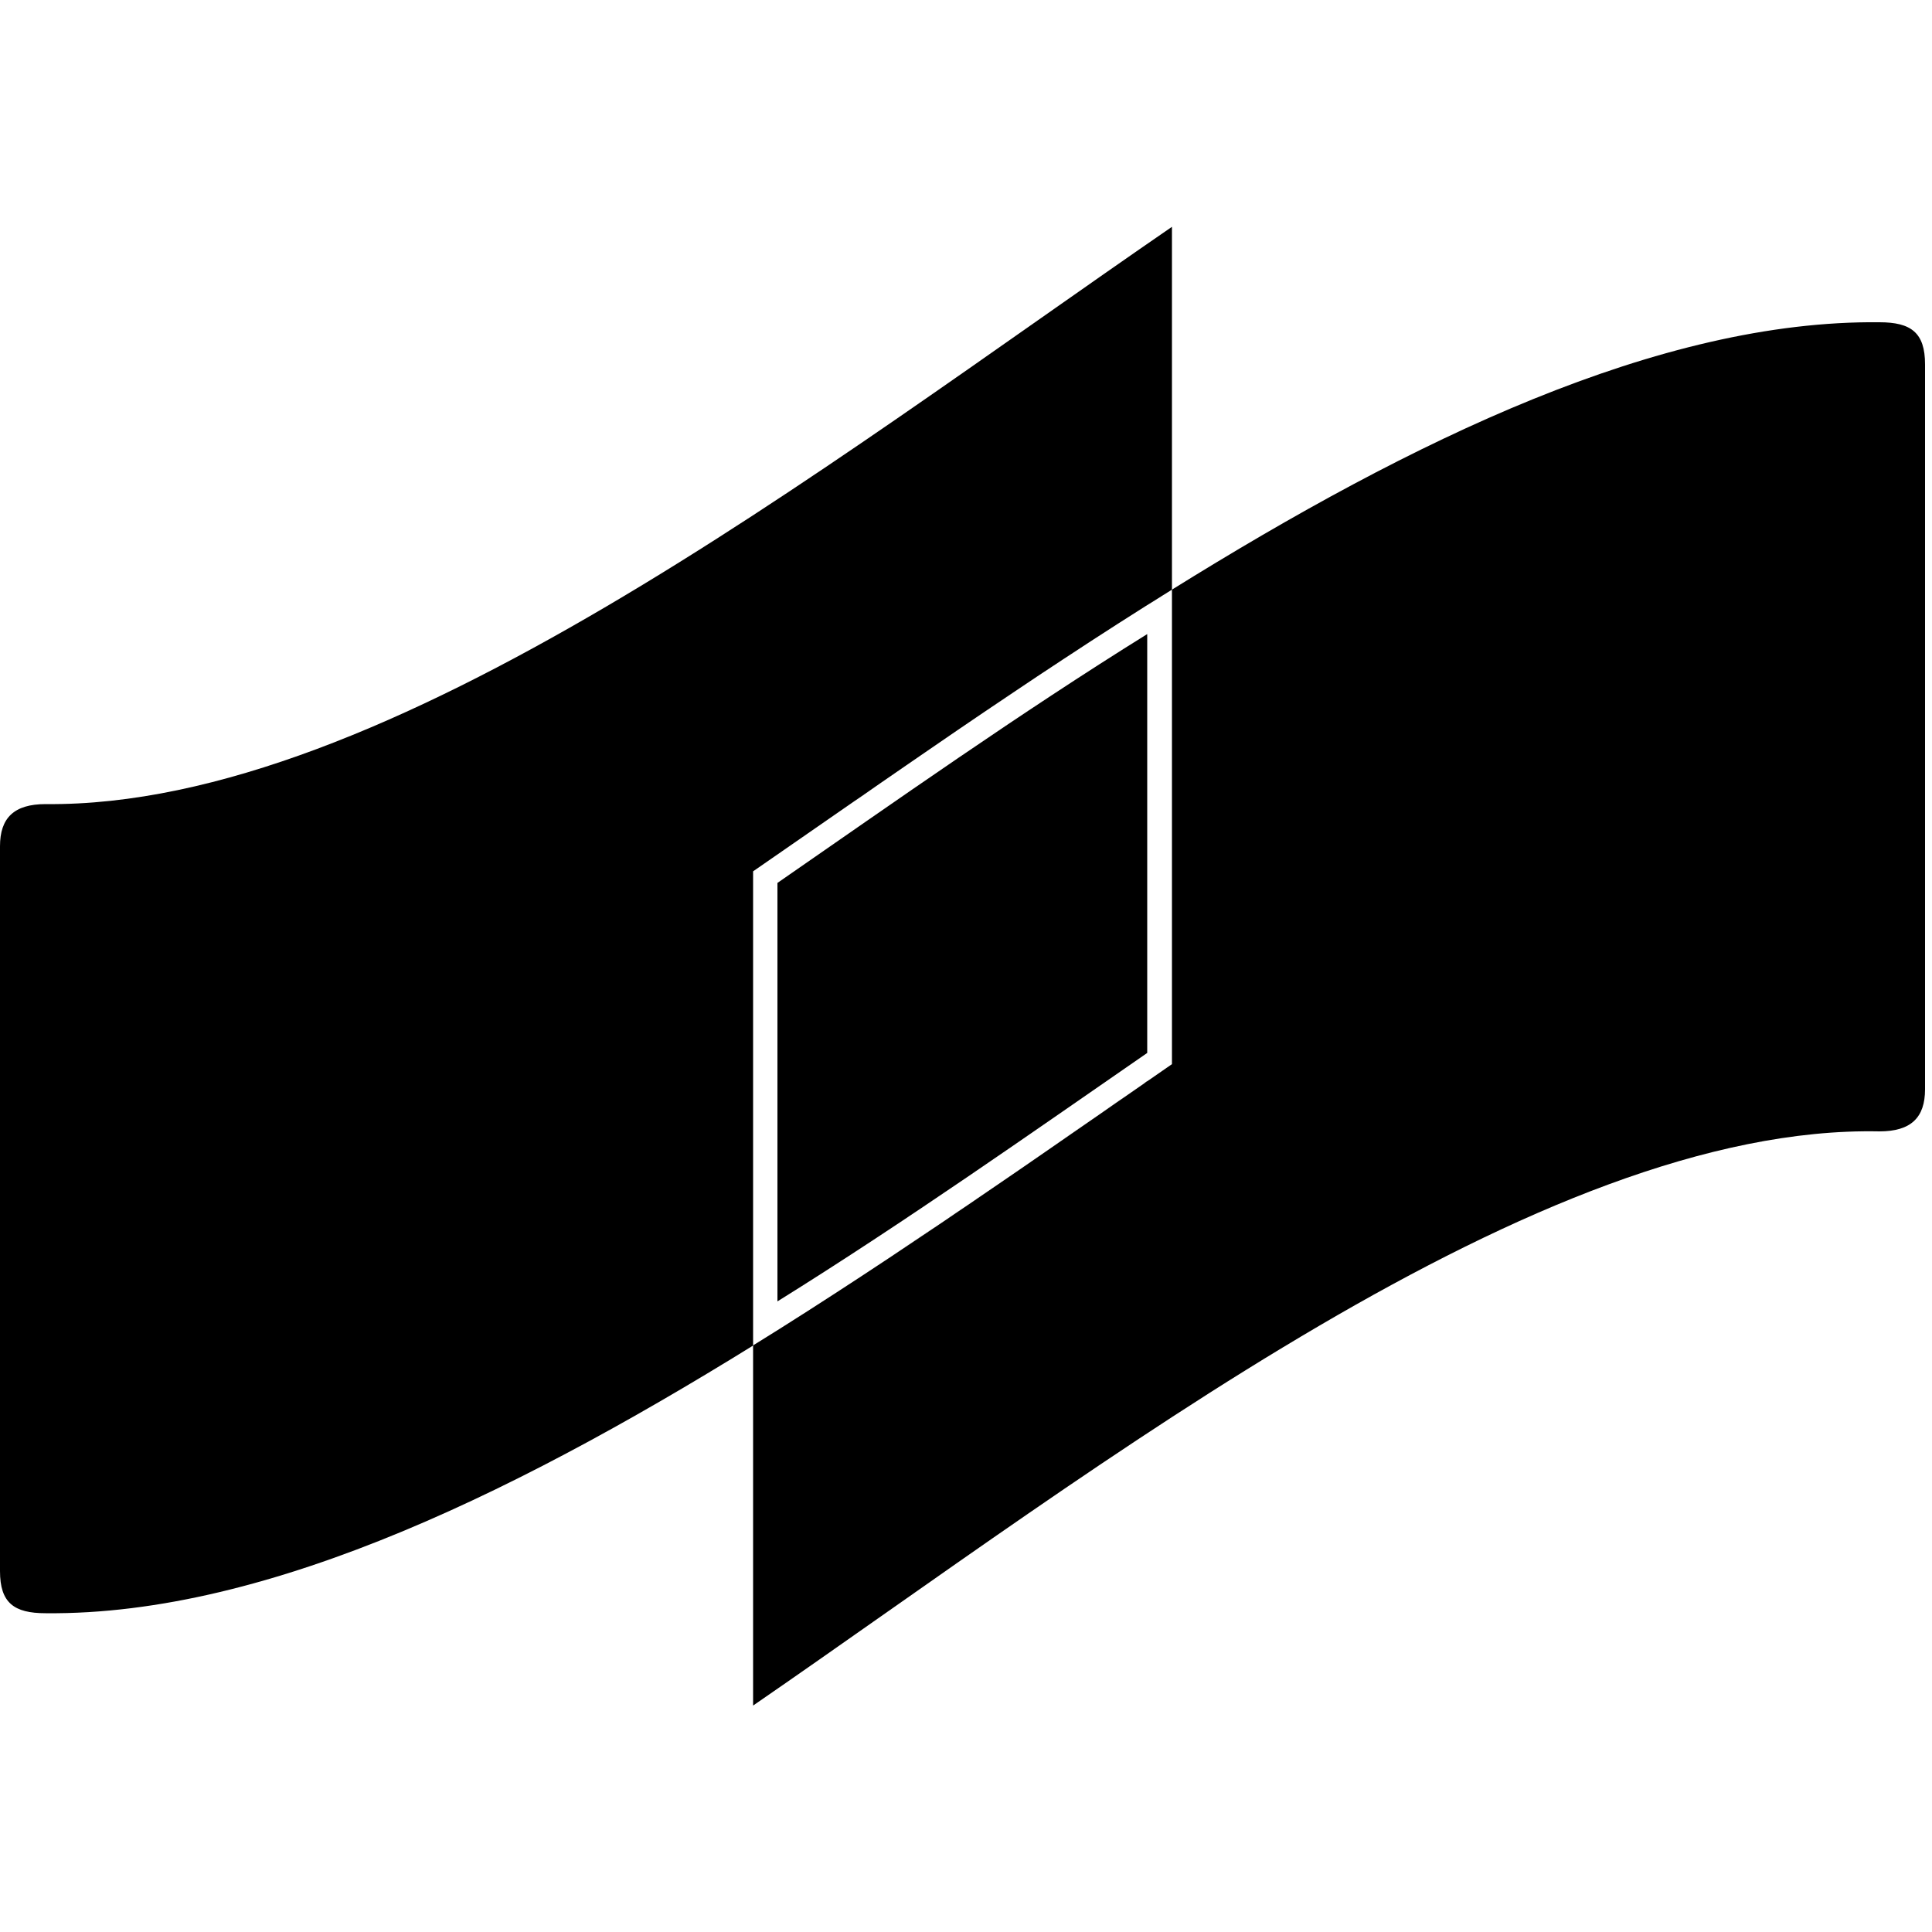 <?xml version="1.0" encoding="utf-8"?>
<!-- Generator: Adobe Illustrator 25.1.0, SVG Export Plug-In . SVG Version: 6.00 Build 0)  -->
<svg version="1.1" id="COTI" xmlns="http://www.w3.org/2000/svg" x="0px"
     y="0px"
     viewBox="0 0 500 500" style="enable-background:new 0 0 500 500;" xml:space="preserve">
<path d="M296.9,272.5V164.1c-33,20.5-65.5,43.5-95.7,64.4v108.3C234.3,316.2,266.8,293.3,296.9,272.5z"/>
    <g>
	<path d="M271.4,297.5c4-2.8,8.1-5.6,12-8.3C279.4,291.9,275.4,294.7,271.4,297.5z"/>
        <path d="M285.1,288c2-1.4,3.9-2.7,5.9-4.1C289.1,285.3,287.1,286.6,285.1,288z"/>
        <path d="M296,280.5c0.5-0.3,1-0.7,1.5-1C296.9,279.8,296.4,280.1,296,280.5z"/>
        <path d="M11.8,208.1C3.6,208.1,0,211.7,0,219c0,0,0,164,0,187.6c0,8.2,3.6,10.9,11.8,10.9c58.3,0.6,124.9-32.7,189.4-73.2
		c-2.1,1.3-4.2,2.6-6.3,3.9V225.5c34.2-23.6,71-49.7,108.4-72.9V58.7C213.1,120.7,100.2,209,11.8,208.1z"/>
        <path d="M257.8,306.8c4.1-2.8,8.1-5.5,12.1-8.3C265.9,301.3,261.9,304,257.8,306.8z"/>
        <path d="M202.6,343.3c4.2-2.6,8.4-5.3,12.5-8C211,338,206.8,340.7,202.6,343.3z"/>
        <path d="M244.3,316c4.1-2.8,8.2-5.5,12.2-8.3C252.4,310.5,248.4,313.3,244.3,316z"/>
        <path d="M216.6,334.4c4.2-2.7,8.3-5.4,12.5-8.2C224.9,329,220.8,331.7,216.6,334.4z"/>
        <path d="M230.5,325.3c4.1-2.7,8.2-5.5,12.3-8.3C238.7,319.8,234.6,322.5,230.5,325.3z"/>
</g>
    <g>
	<path d="M255.3,183.9c4.1-2.8,8.3-5.6,12.4-8.4C263.6,178.3,259.5,181.1,255.3,183.9z"/>
        <path d="M228.2,202.4c4-2.8,8.1-5.6,12.2-8.4C236.3,196.8,232.3,199.6,228.2,202.4z"/>
        <path d="M241.7,193.1c4.1-2.8,8.2-5.6,12.3-8.4C249.9,187.5,245.8,190.3,241.7,193.1z"/>
        <path d="M296.9,156.6c2.1-1.3,4.2-2.7,6.4-4C301.2,153.9,299,155.2,296.9,156.6z"/>
        <path d="M283,165.5c4.2-2.7,8.4-5.4,12.6-8.1C291.4,160.1,287.2,162.8,283,165.5z"/>
        <path d="M269.1,174.6c4.2-2.8,8.3-5.5,12.5-8.2C277.4,169.1,273.2,171.9,269.1,174.6z"/>
        <path d="M200.8,221.4c0.5-0.3,1-0.7,1.4-1C201.7,220.8,201.2,221.1,200.8,221.4z"/>
        <path d="M221,207.4c2-1.4,3.9-2.7,5.9-4.1C224.9,204.7,223,206.1,221,207.4z"/>
        <path d="M486.4,83.4c-56.9-0.6-120.9,30.5-183.1,69.2v122.8c-34.1,23.6-71,49.6-108.4,72.8v93.2c90.2-62.1,203.2-150.4,291.5-148.6
		c8.2,0,11.8-3.6,11.8-10.9c0,0,0-164,0-187.6C498.2,86.1,494.6,83.4,486.4,83.4z"/>
        <path d="M214.8,211.7c2.1-1.4,4.1-2.9,6.2-4.3C218.9,208.8,216.9,210.3,214.8,211.7z"/>
        <path d="M207.8,216.6c0.2-0.1,0.3-0.2,0.5-0.4C208.2,216.3,208,216.4,207.8,216.6z"/>
</g>
</svg>
